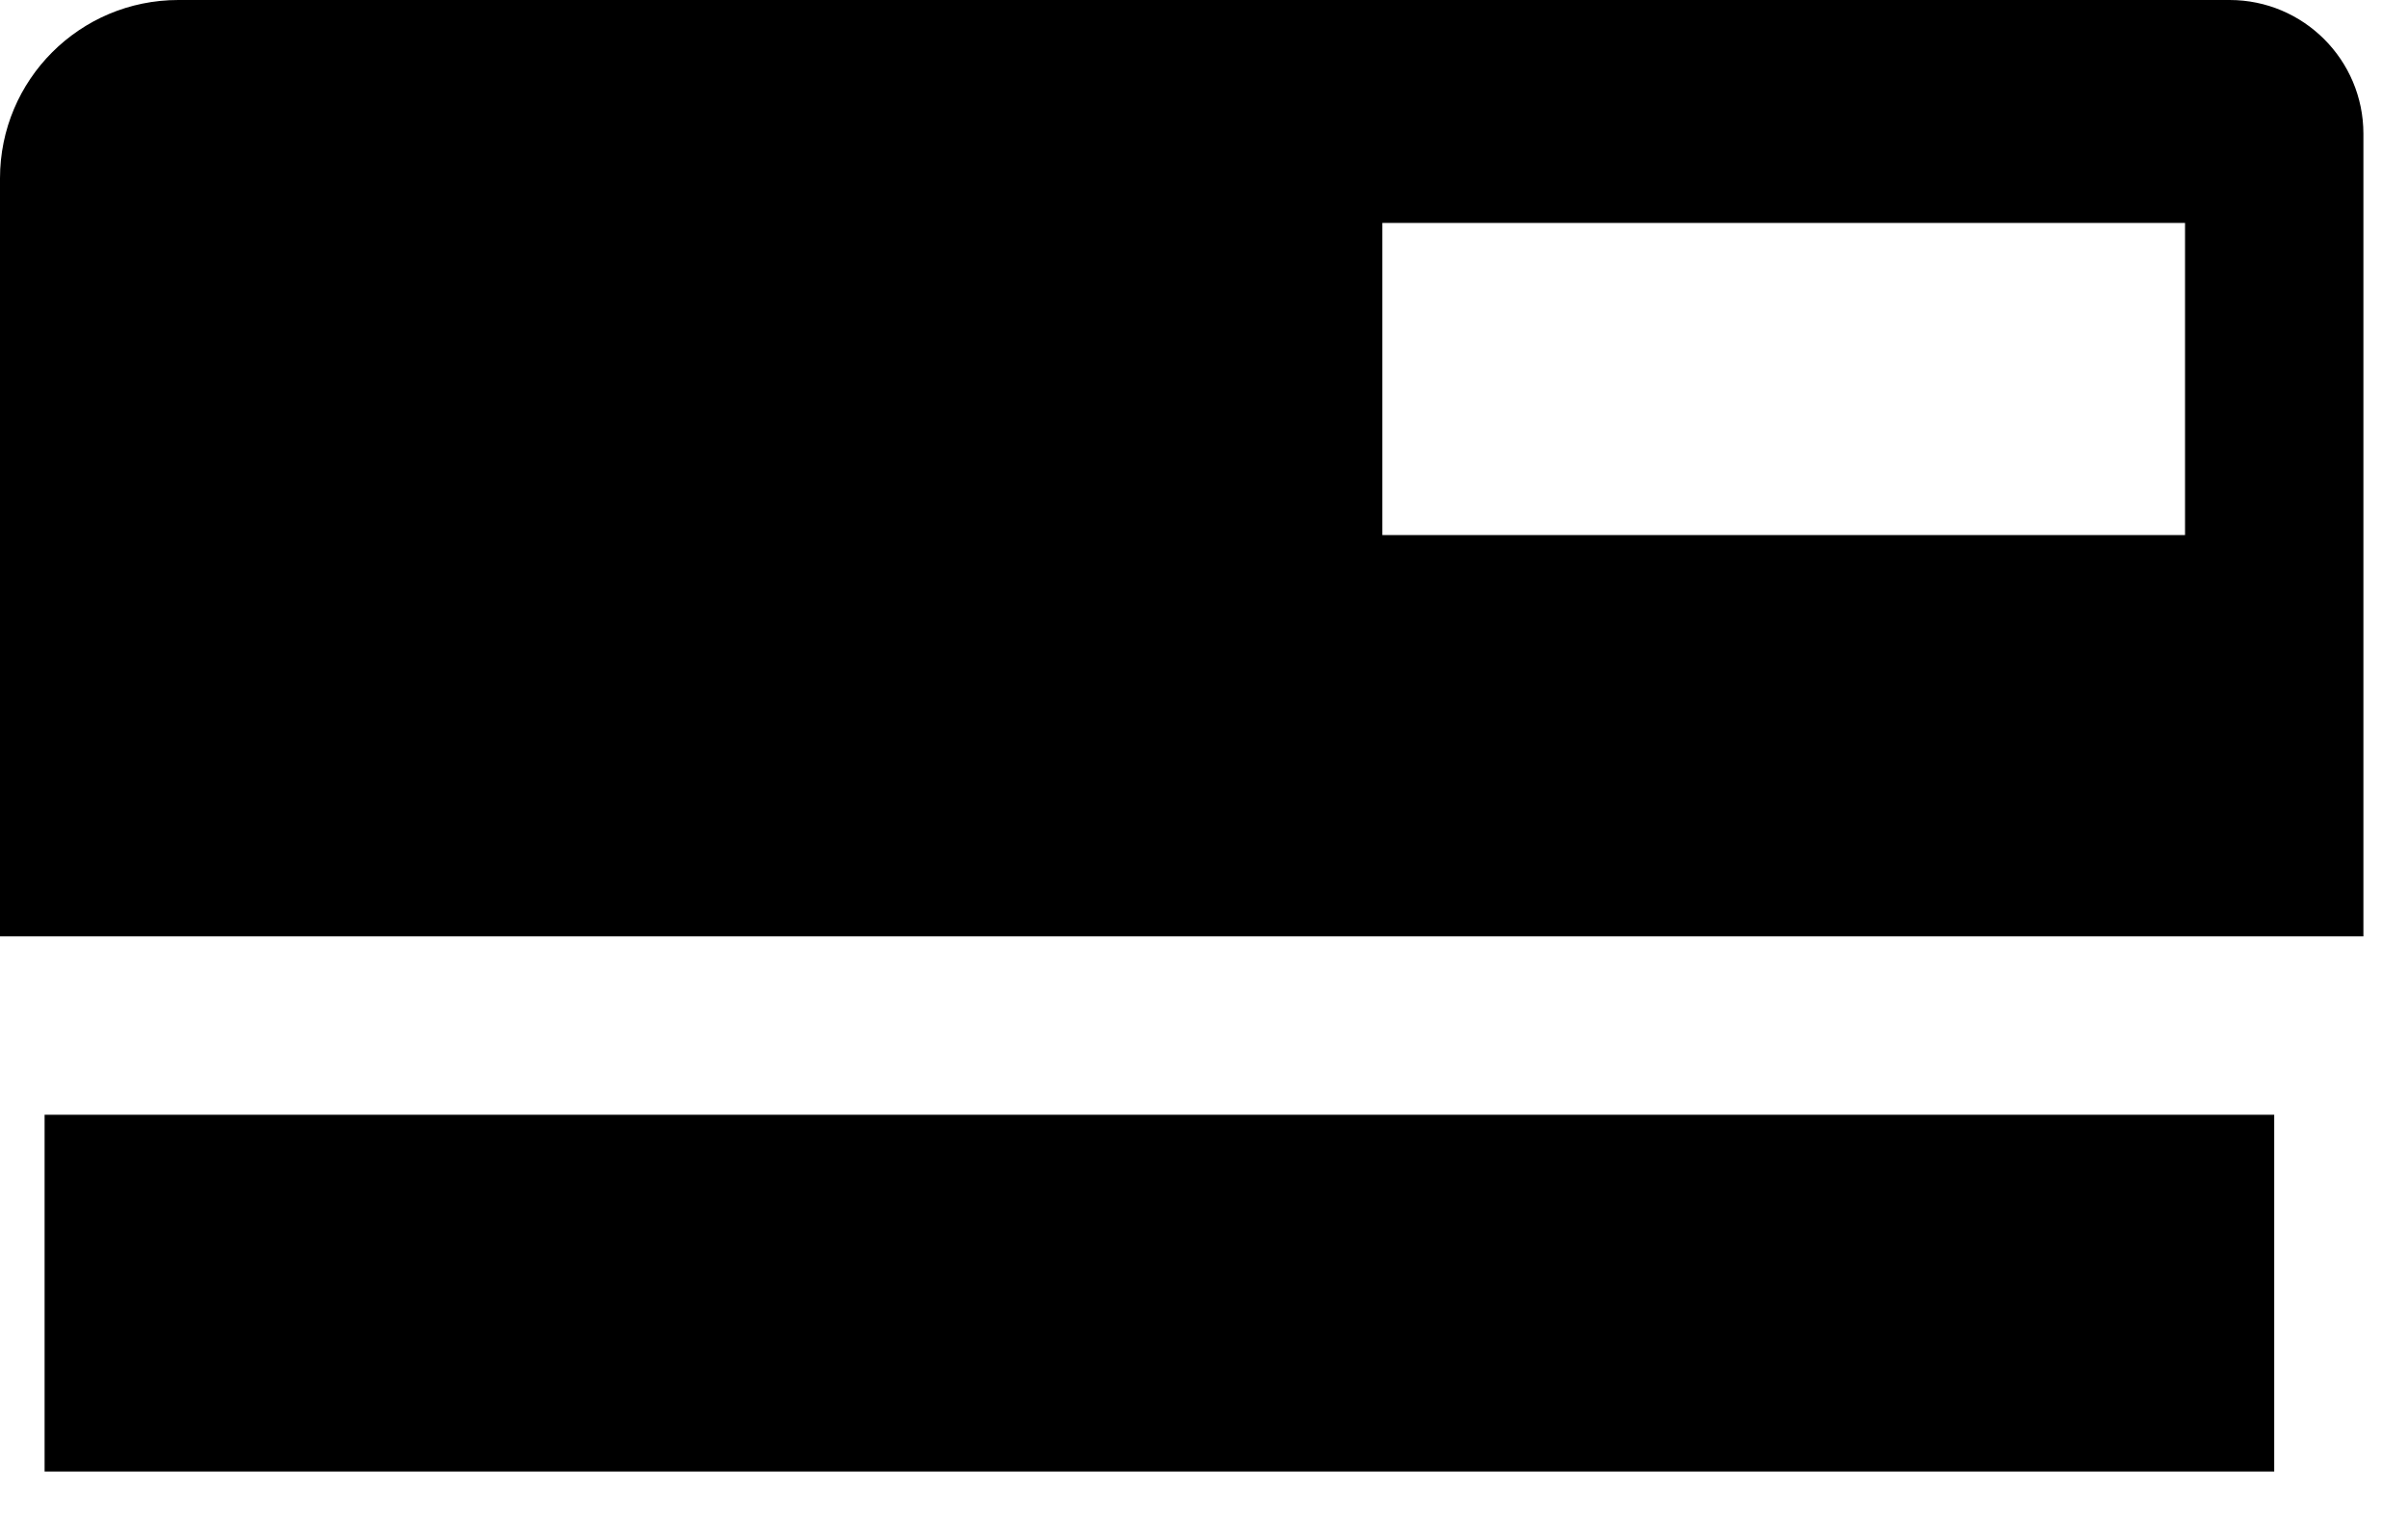 <svg width="27" height="17" viewBox="0 0 27 17" fill="currentColor" xmlns="http://www.w3.org/2000/svg">
<path d="M0 2C0 0.895 0.895 0 2 0H25C25.828 0 26.5 0.672 26.5 1.5V3.75V6H24.5V2.5H15.5V6H24.5H26.5V10.5H0L0.5 12.5H25.5V16.5H0.5V12.5L0 10.5V2Z" />
</svg>
